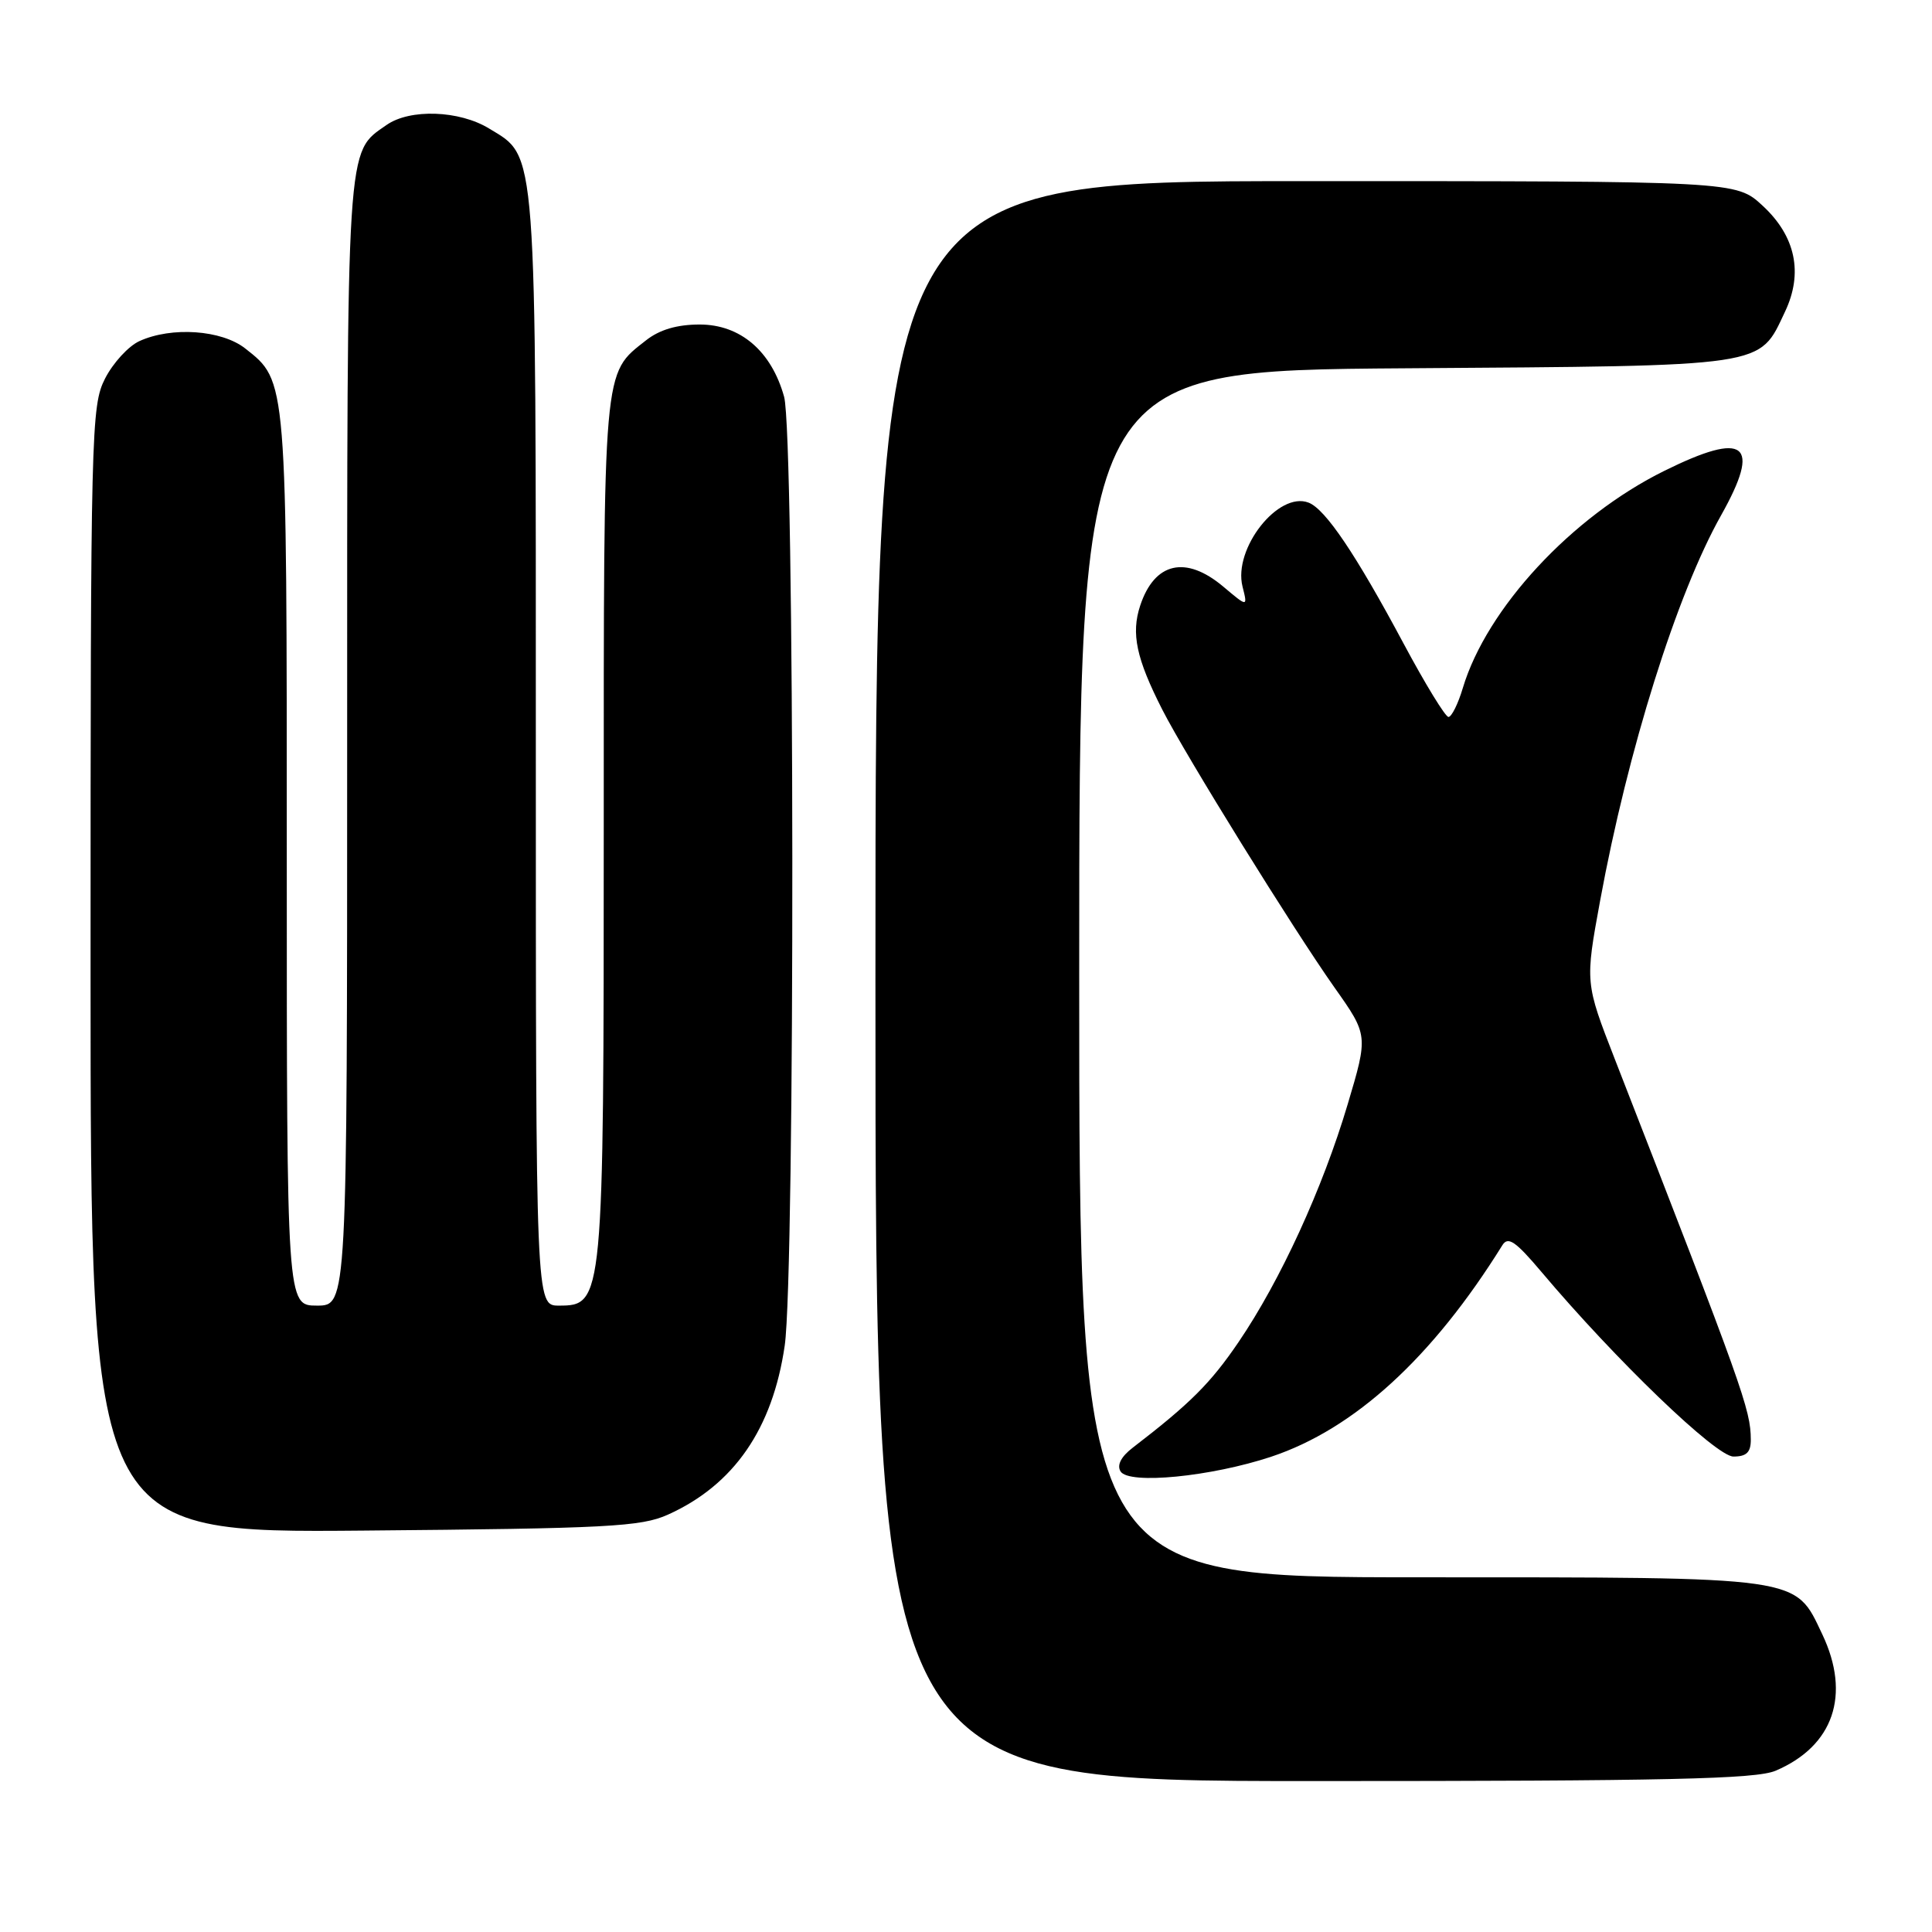 <?xml version="1.0" encoding="UTF-8" standalone="no"?>
<!DOCTYPE svg PUBLIC "-//W3C//DTD SVG 1.1//EN" "http://www.w3.org/Graphics/SVG/1.1/DTD/svg11.dtd" >
<svg xmlns="http://www.w3.org/2000/svg" xmlns:xlink="http://www.w3.org/1999/xlink" version="1.1" viewBox="0 0 256 256">
 <g >
 <path fill="currentColor"
d=" M 235.28 234.63 C 242.95 231.36 245.27 224.59 241.47 216.57 C 237.78 208.81 239.18 209.01 188.25 209.00 C 143.00 209.00 143.00 209.00 143.00 129.05 C 143.00 49.10 143.00 49.10 186.25 48.80 C 234.57 48.46 233.02 48.70 236.52 41.31 C 238.96 36.18 237.93 31.29 233.55 27.25 C 230.03 24.00 230.03 24.00 173.01 24.00 C 116.00 24.00 116.00 24.00 116.00 130.00 C 116.00 236.00 116.00 236.00 174.03 236.00 C 220.96 236.00 232.68 235.74 235.28 234.63 Z  M 88.50 200.70 C 97.24 196.77 102.38 189.32 103.98 178.29 C 105.37 168.66 105.30 57.63 103.90 52.58 C 102.22 46.52 98.10 43.00 92.71 43.00 C 89.72 43.00 87.40 43.68 85.61 45.09 C 79.86 49.62 80.00 47.97 80.00 109.48 C 80.00 172.55 79.96 173.00 74.05 173.00 C 71.00 173.00 71.00 173.00 71.00 99.47 C 71.00 18.44 71.19 20.91 64.81 17.03 C 60.85 14.61 54.32 14.39 51.22 16.56 C 45.85 20.32 46.00 17.96 46.00 98.45 C 46.00 173.00 46.00 173.00 42.00 173.00 C 38.00 173.00 38.00 173.00 38.00 113.97 C 38.00 49.92 38.05 50.55 32.49 46.17 C 29.36 43.71 22.74 43.25 18.47 45.20 C 17.02 45.86 14.98 48.09 13.92 50.16 C 12.08 53.77 12.00 56.93 12.00 128.53 C 12.00 203.13 12.00 203.13 48.25 202.81 C 80.56 202.53 84.94 202.30 88.50 200.70 Z  M 168.45 193.02 C 179.47 189.35 189.82 179.88 199.07 165.00 C 199.82 163.79 200.81 164.46 204.22 168.50 C 214.10 180.22 227.39 193.00 229.69 193.00 C 231.42 193.00 232.00 192.44 231.99 190.75 C 231.97 186.78 231.01 184.08 213.98 140.36 C 210.03 130.22 210.03 130.22 212.02 119.37 C 215.69 99.40 222.18 78.71 228.06 68.27 C 233.42 58.72 231.31 57.06 220.55 62.38 C 208.28 68.44 197.00 80.60 193.83 91.17 C 193.20 93.28 192.34 95.00 191.93 95.00 C 191.52 95.00 188.84 90.62 185.98 85.27 C 179.66 73.45 175.62 67.45 173.39 66.60 C 169.39 65.06 163.38 72.69 164.64 77.72 C 165.33 80.46 165.33 80.46 162.09 77.73 C 157.12 73.55 152.98 74.50 151.08 80.25 C 149.86 83.95 150.56 87.25 154.01 94.03 C 157.11 100.12 171.33 123.06 176.82 130.84 C 181.30 137.18 181.30 137.18 178.57 146.34 C 175.25 157.49 169.66 169.67 164.13 177.81 C 160.41 183.28 157.73 185.96 150.09 191.83 C 148.54 193.02 147.97 194.14 148.48 194.97 C 149.57 196.74 160.47 195.67 168.45 193.02 Z "/>
</g>
</svg>